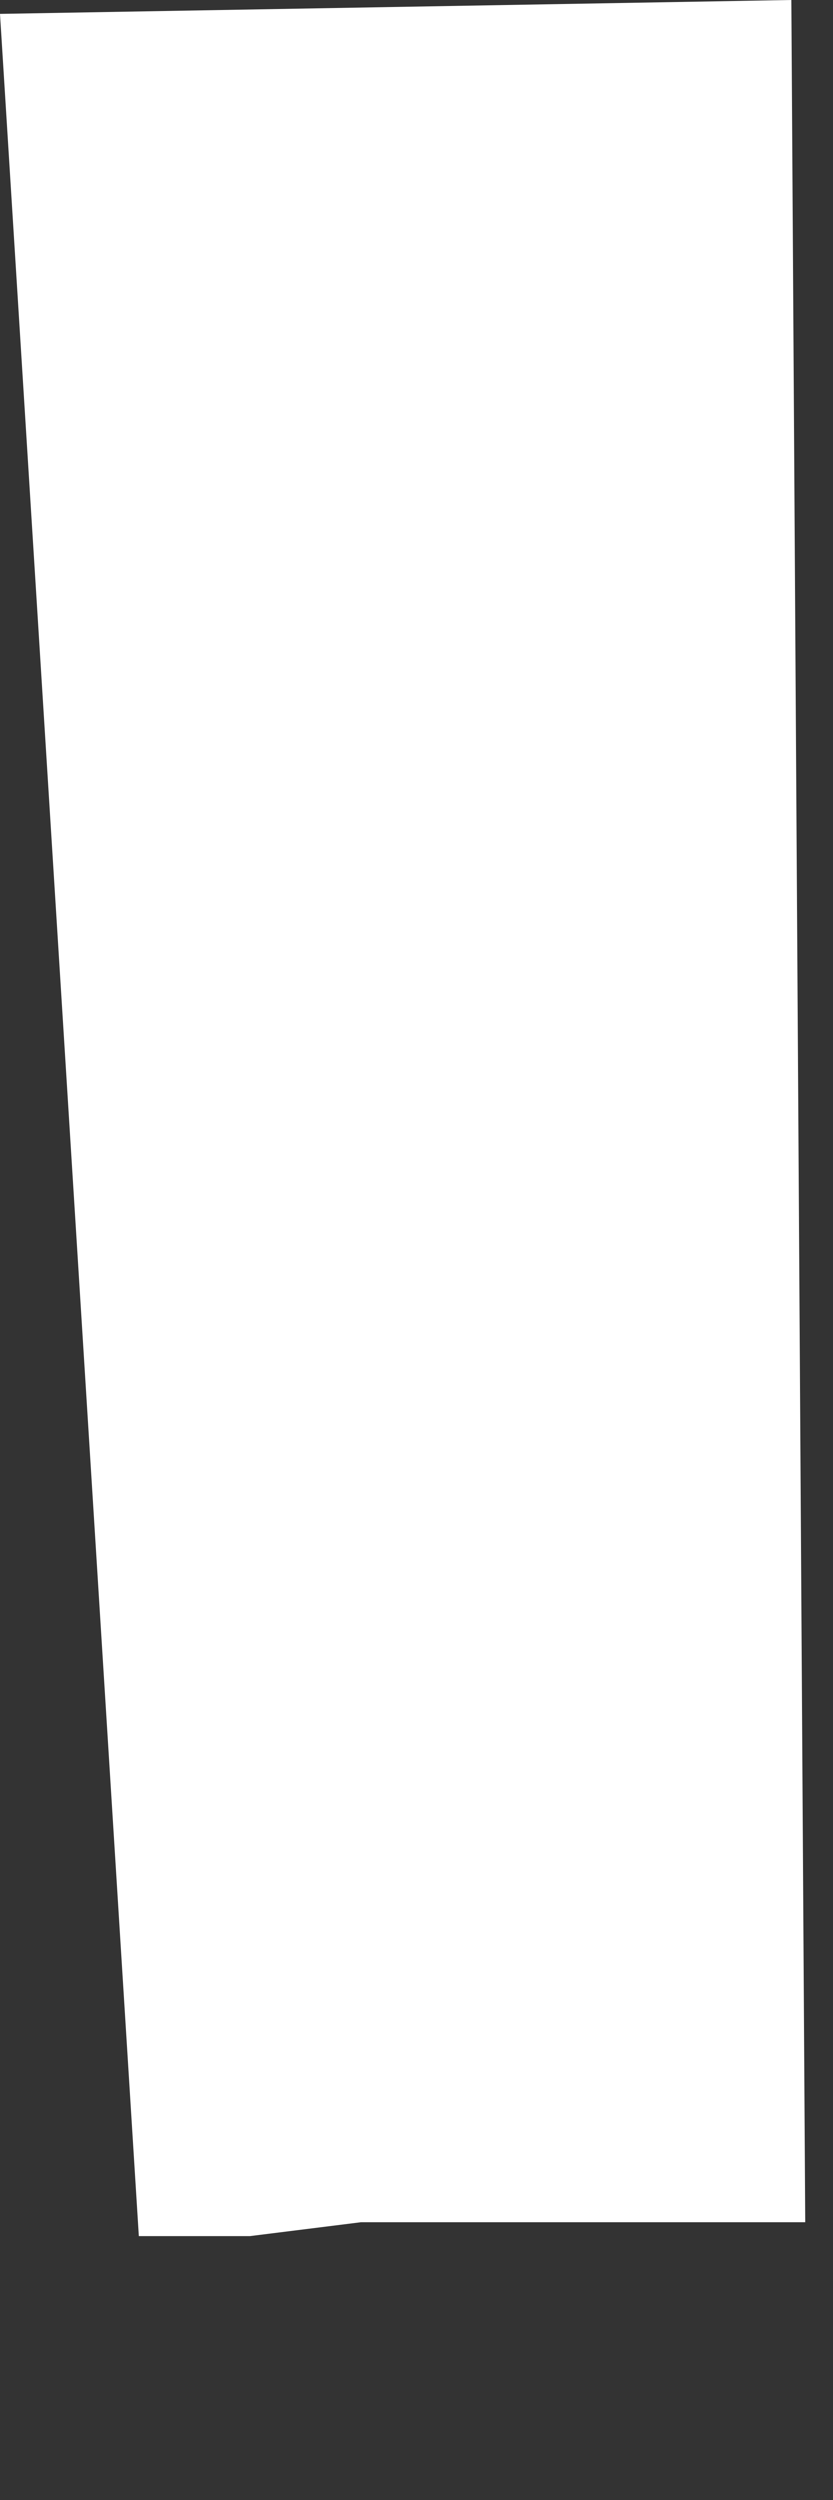 <?xml version="1.0" encoding="utf-8"?>
<svg version="1.1" id="Layer_1"
xmlns="http://www.w3.org/2000/svg"
xmlns:xlink="http://www.w3.org/1999/xlink"
xmlns:author="http://www.sothink.com"
width="3px" height="9px"
xml:space="preserve">
<rect width="100%" height="100%" fill="#333333" stroke="none"/>
<g id="119" transform="matrix(1, 0, 0, 1, 2.85, 46)">
<path style="fill:#FFFFFF;fill-opacity:1" d="M0.05,-38L-1.55 -38L-1.95 -37.95L-2.35 -37.95L-2.85 -45.95L0 -46L0.05 -38" />
</g>
</svg>
